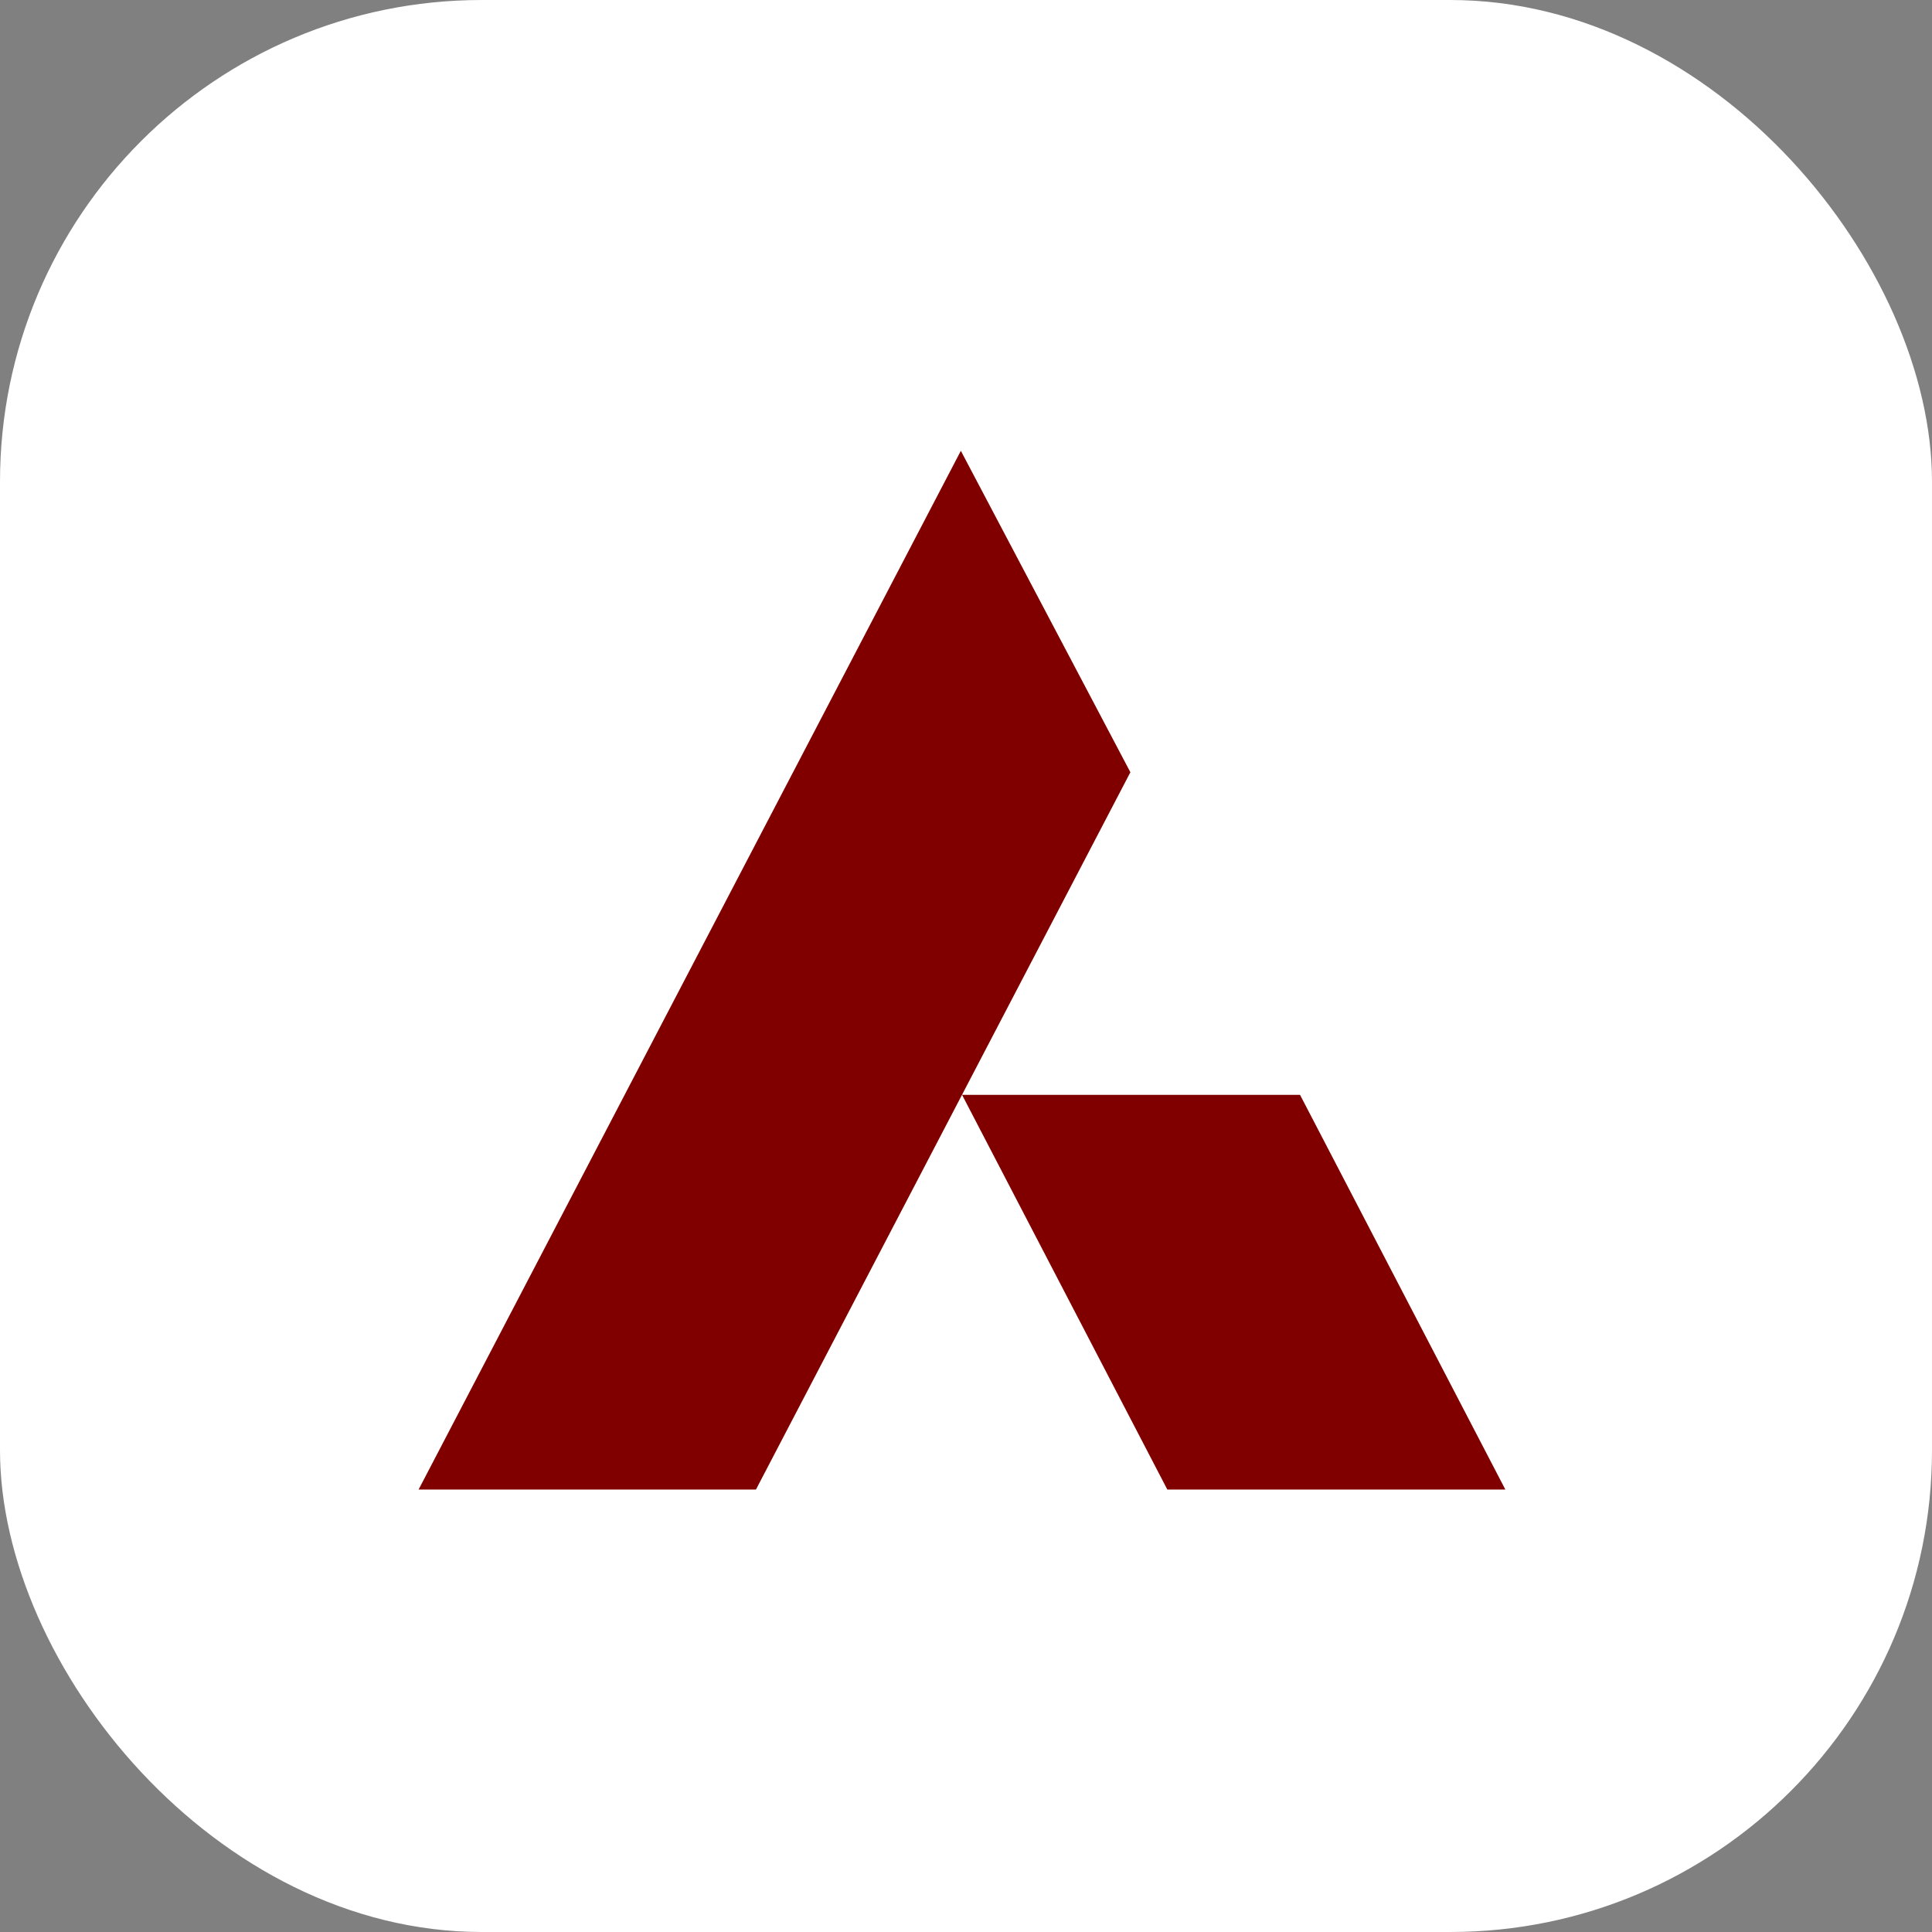 <svg xmlns="http://www.w3.org/2000/svg" width="60" height="60" fill="none" viewBox="0 0 60 60">
    <rect x="0" y="0" width="60" height="60" fill="#808080" stroke="none"/>
    <rect width="60" height="60" fill="#fff" rx="14.96"/>
    <path fill="maroon" d="M46.75 46.259H36.252l-6.374-12.257h10.496l6.376 12.257zM29.84 14l5.265 9.983-11.628 22.276H13L29.84 14z"/>
</svg>
